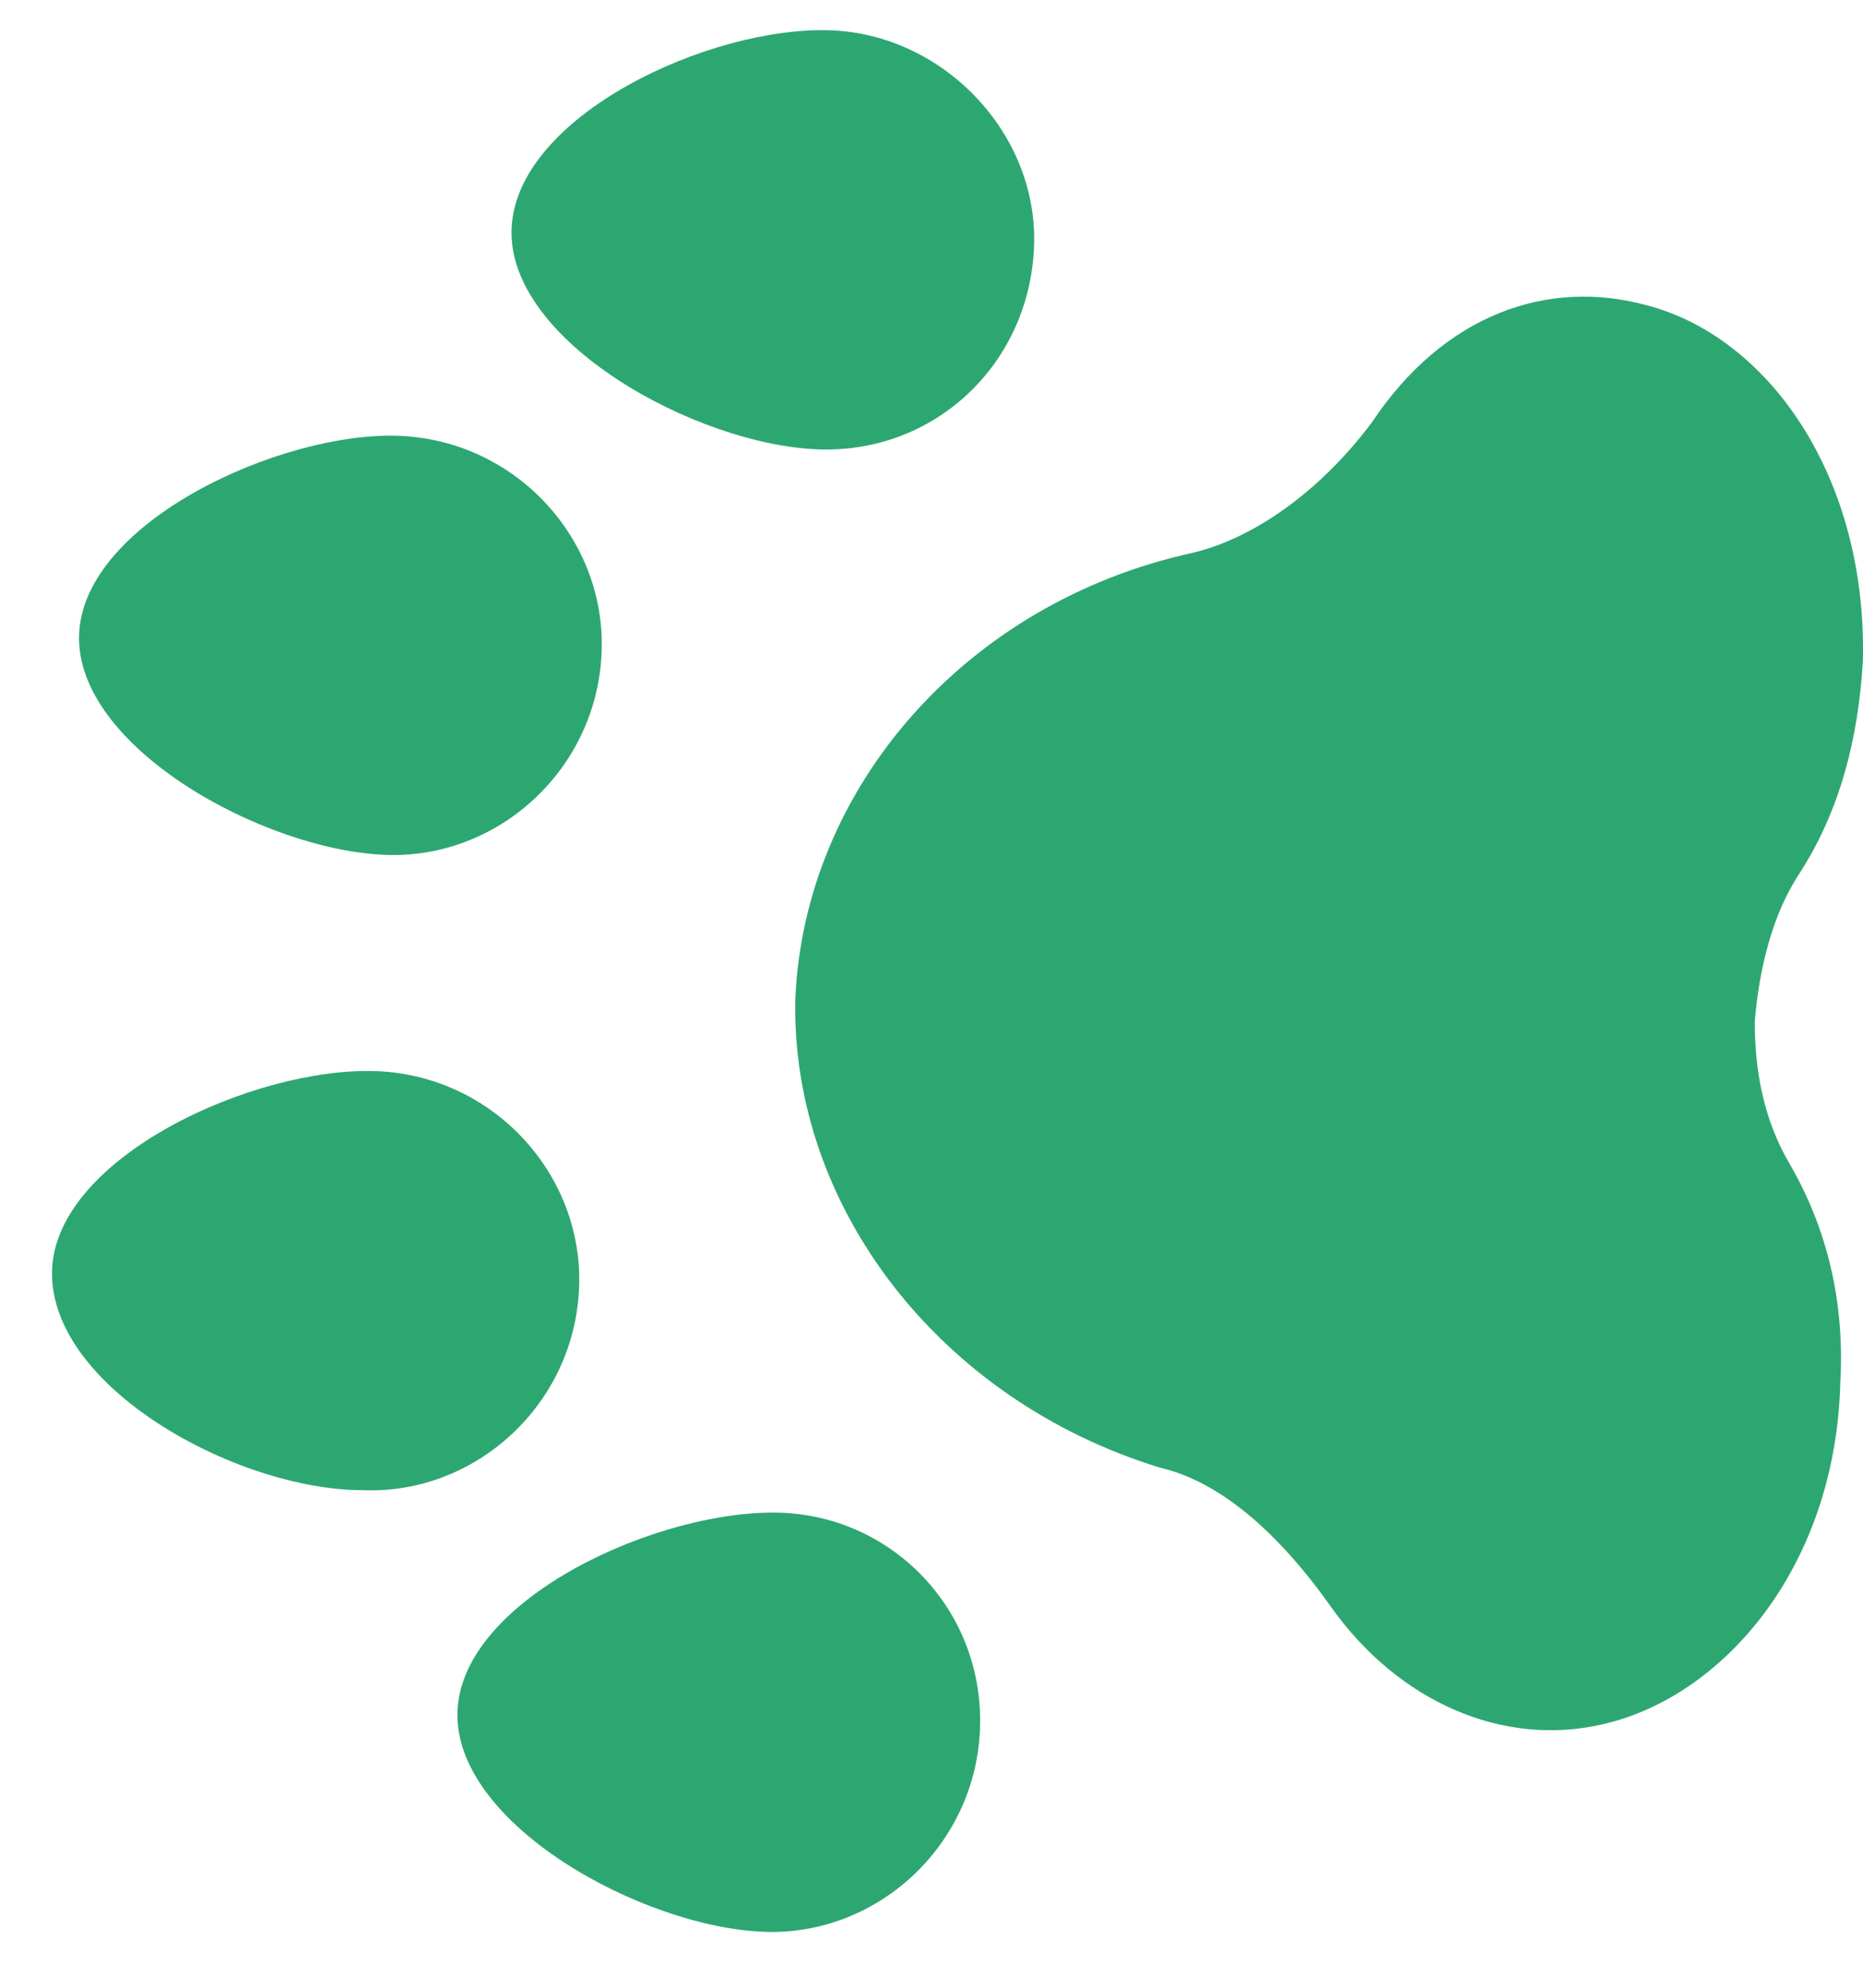 <svg width="30" height="32" viewBox="0 0 30 32" fill="none" xmlns="http://www.w3.org/2000/svg">
<path d="M15.781 27.835C15.708 29.721 14.113 31.172 12.299 31.099C10.341 31.026 7.294 29.358 7.367 27.545C7.44 25.731 10.631 24.281 12.589 24.353C14.403 24.426 15.853 25.949 15.781 27.835Z" fill="#2DA771"/>
<path d="M26.516 4.914C28.474 5.422 30.07 7.67 29.998 10.644C29.925 11.877 29.635 13.038 28.982 14.053C28.547 14.706 28.329 15.577 28.257 16.447C28.257 17.245 28.402 18.043 28.837 18.768C29.417 19.784 29.707 20.944 29.635 22.25C29.562 25.224 27.749 27.327 25.791 27.762C24.195 28.125 22.526 27.4 21.439 25.877C20.568 24.643 19.625 23.846 18.682 23.628C15.128 22.54 12.735 19.421 12.807 16.084C12.952 12.675 15.563 9.701 19.19 8.903C20.133 8.686 21.221 7.961 22.091 6.8C23.252 5.059 24.92 4.479 26.516 4.914Z" fill="#2DA771"/>
<path d="M0.839 20.435C0.911 18.622 4.103 17.171 6.061 17.244C7.947 17.316 9.398 18.912 9.325 20.726C9.253 22.611 7.657 24.062 5.844 23.99C3.813 23.99 0.766 22.321 0.839 20.435Z" fill="#2DA771"/>
<path d="M13.387 0.488C15.201 0.561 16.724 2.156 16.651 3.97C16.579 5.856 15.056 7.306 13.17 7.234C11.211 7.161 8.165 5.493 8.238 3.68C8.31 1.866 11.429 0.415 13.387 0.488Z" fill="#2DA771"/>
<path d="M1.274 10.208C1.347 8.395 4.538 6.944 6.424 7.016C8.31 7.089 9.761 8.685 9.688 10.498C9.616 12.384 8.02 13.835 6.206 13.762C4.248 13.69 1.201 12.021 1.274 10.208Z" fill="#2DA771"/>
</svg>
